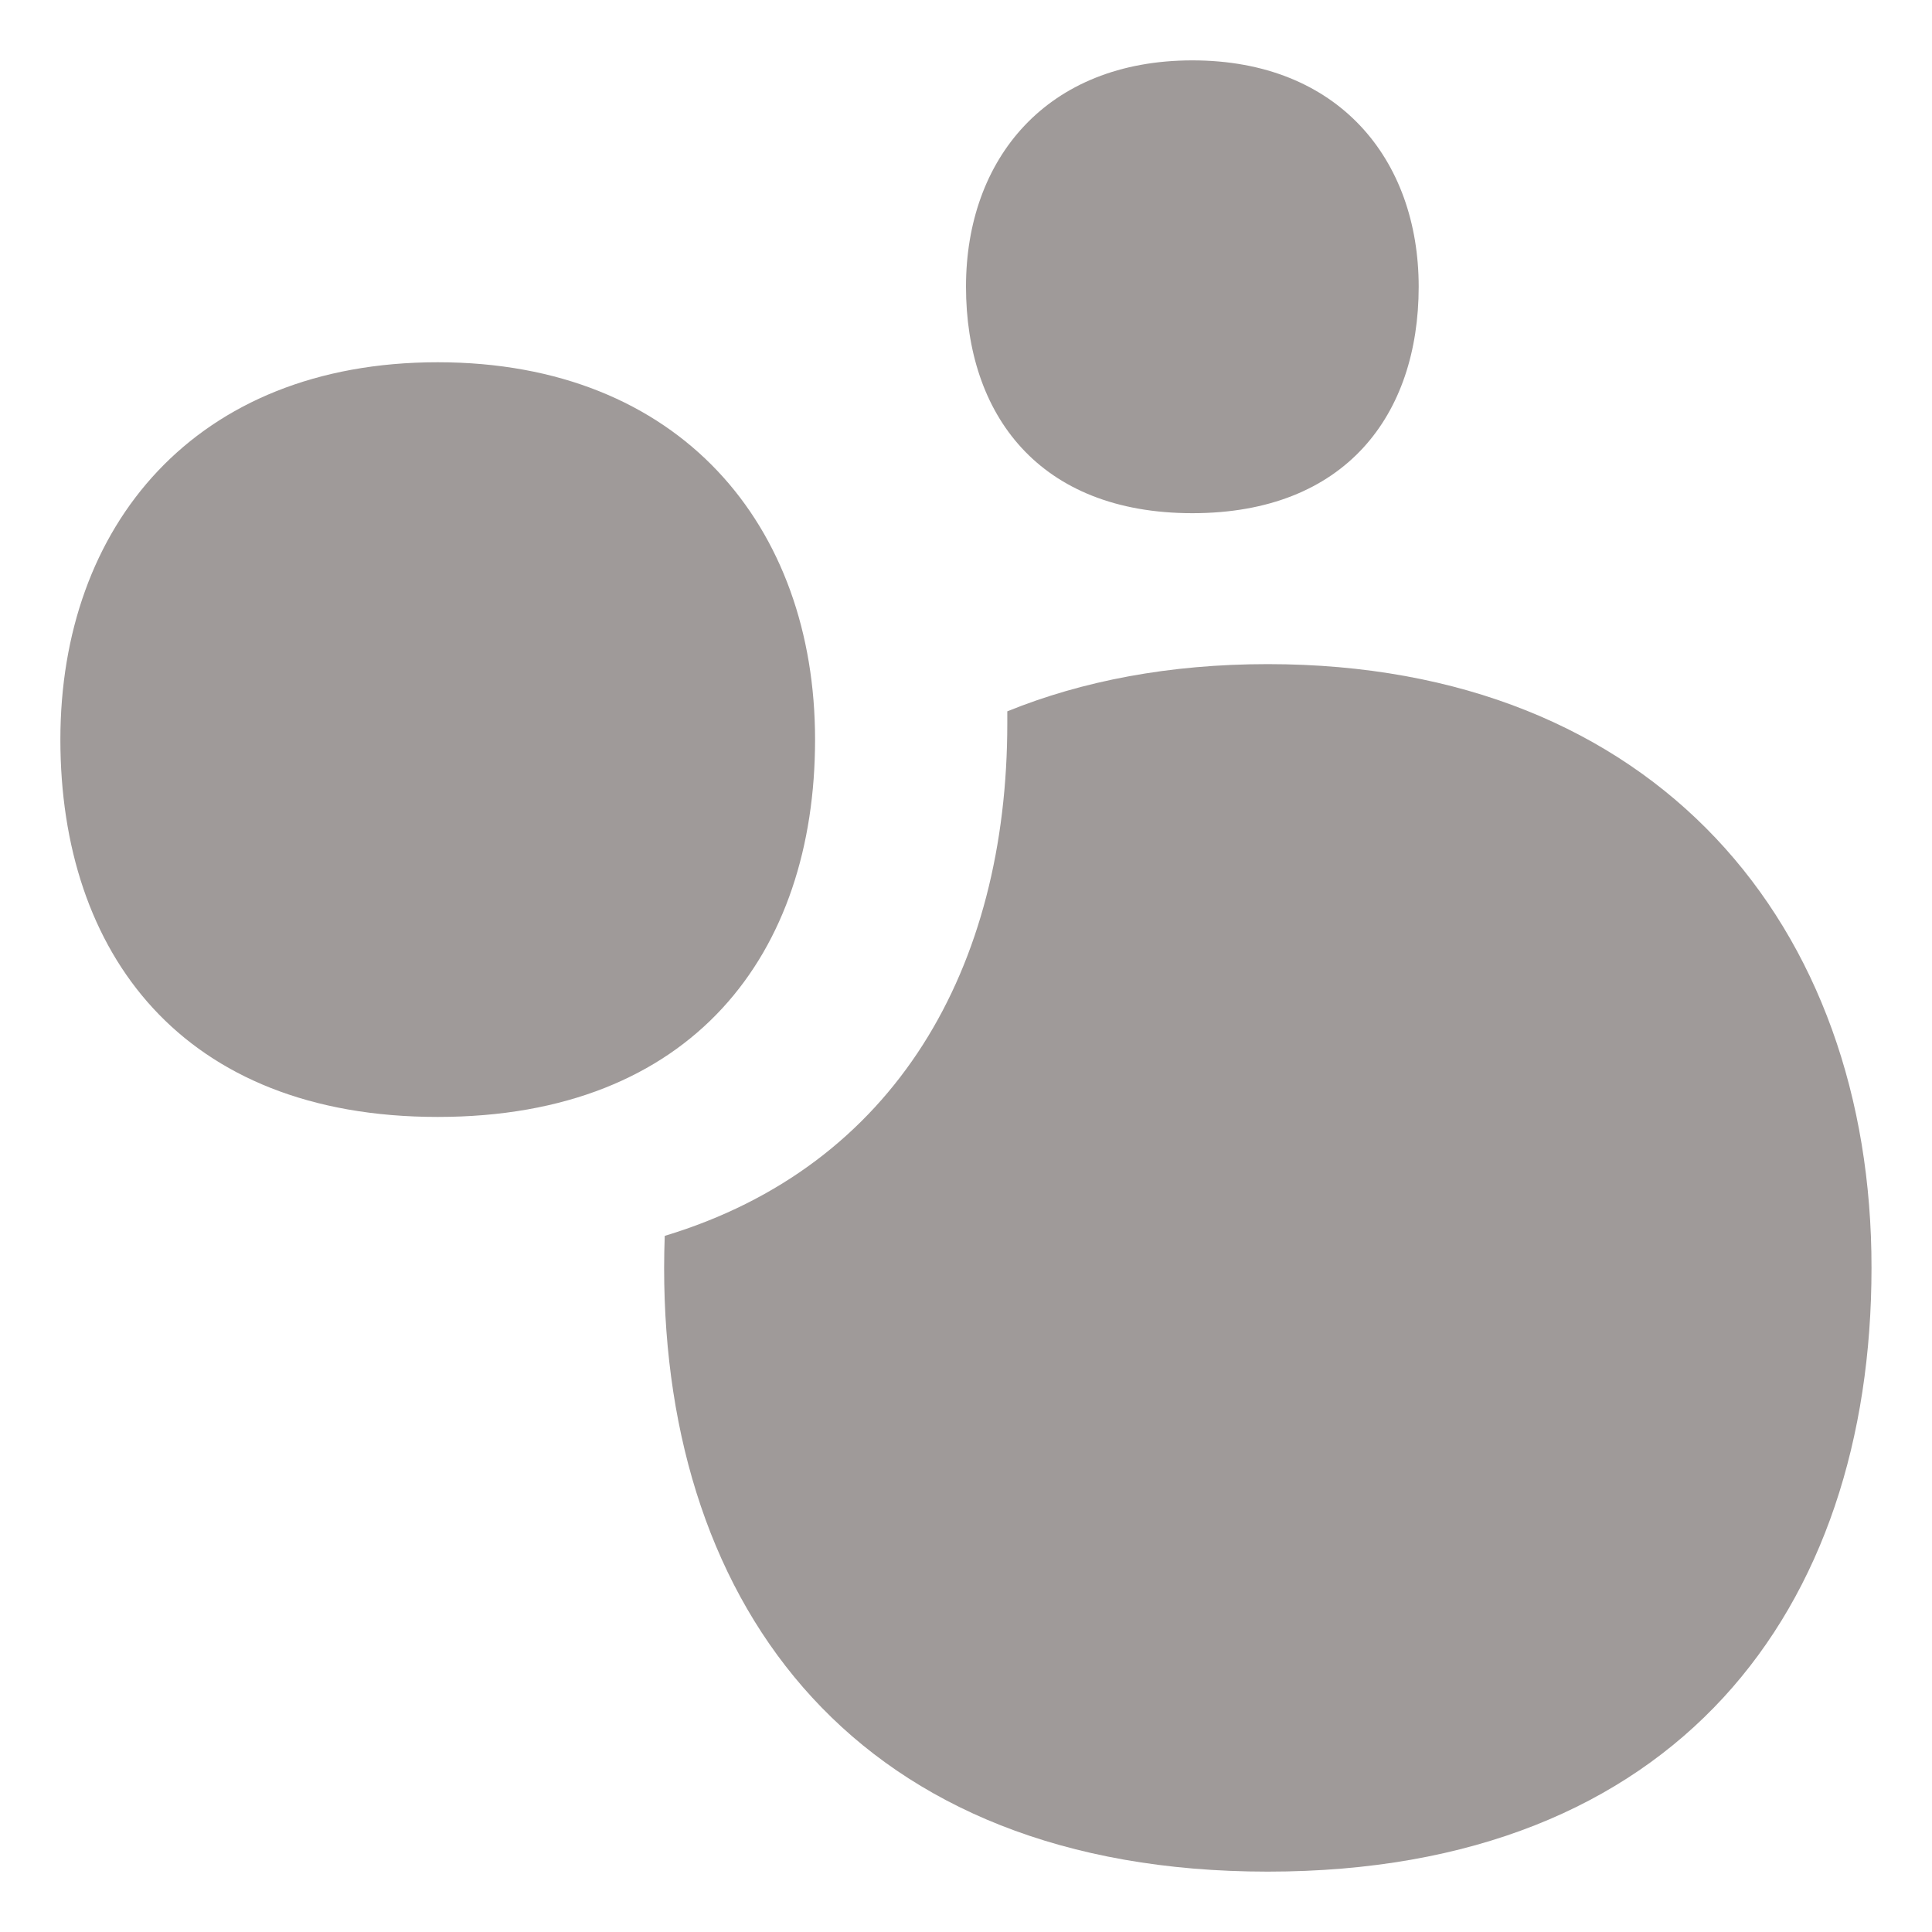 <svg width="16" height="16" viewBox="0 0 16 16" fill="none" xmlns="http://www.w3.org/2000/svg">
<path fill-rule="evenodd" clip-rule="evenodd" d="M9.875 4.25C8.604 4.25 8 3.434 8 2.374C8 1.316 8.668 0.5 9.875 0.5C11.081 0.5 11.749 1.316 11.749 2.376C11.748 3.435 11.145 4.25 9.875 4.25ZM3.625 9.25C1.506 9.25 0.5 7.892 0.5 6.125C0.5 4.357 1.614 3 3.625 3C5.635 3 6.75 4.357 6.75 6.125C6.75 7.892 5.743 9.25 3.625 9.25ZM8.342 5.891C8.965 5.638 9.687 5.5 10.499 5.5C13.72 5.5 15.502 7.673 15.499 10.5C15.499 13.326 13.892 15.5 10.499 15.5C7.107 15.5 5.5 13.326 5.5 10.5C5.5 10.411 5.502 10.322 5.505 10.235C7.422 9.656 8.342 8.01 8.342 5.99V5.891Z" fill="#9F9A99"/>
</svg>
